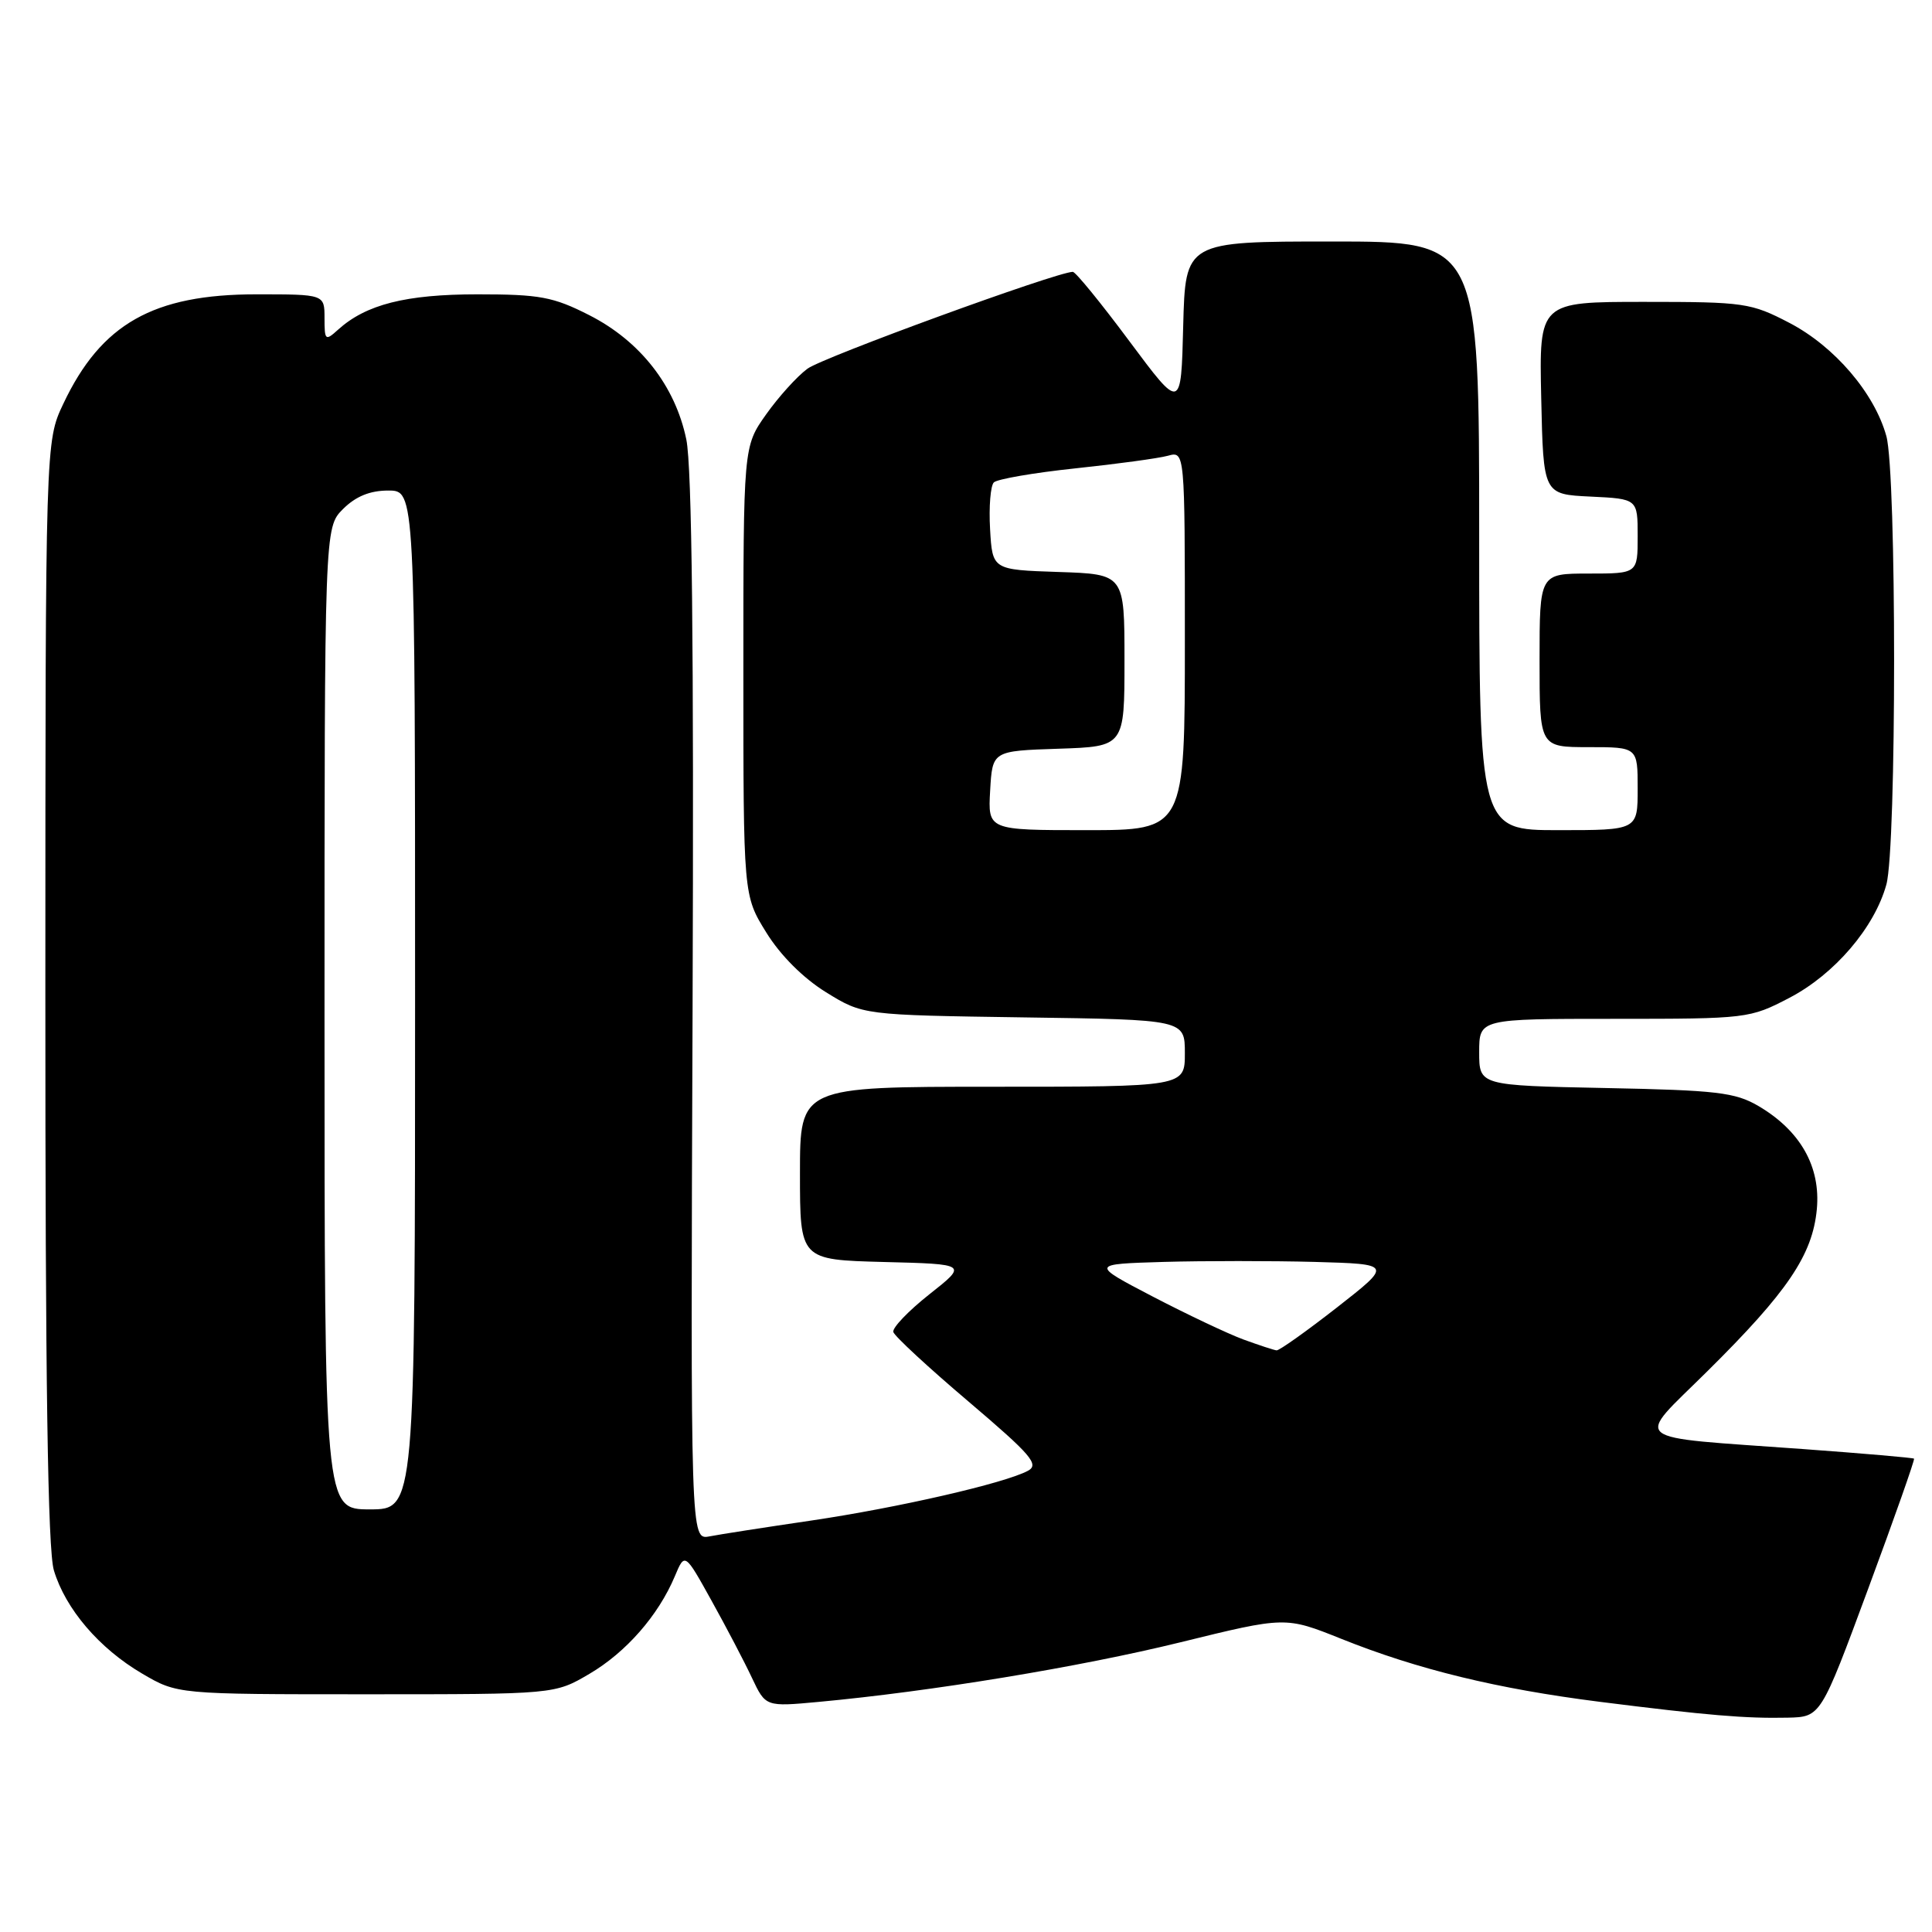 <?xml version="1.0" encoding="UTF-8" standalone="no"?>
<!DOCTYPE svg PUBLIC "-//W3C//DTD SVG 1.1//EN" "http://www.w3.org/Graphics/SVG/1.1/DTD/svg11.dtd" >
<svg xmlns="http://www.w3.org/2000/svg" xmlns:xlink="http://www.w3.org/1999/xlink" version="1.1" viewBox="0 0 256 256">
 <g >
 <path fill="currentColor"
d=" M 247.55 210.50 C 251.01 201.16 253.74 193.41 253.62 193.28 C 253.49 193.16 246.89 192.59 238.95 192.01 C 215.33 190.29 216.56 191.29 226.23 181.70 C 236.88 171.16 240.17 166.28 240.74 160.23 C 241.26 154.59 238.57 149.83 233.00 146.55 C 229.92 144.75 227.48 144.46 212.75 144.17 C 196.00 143.83 196.00 143.83 196.00 139.42 C 196.00 135.00 196.00 135.00 213.89 135.00 C 231.52 135.00 231.85 134.96 237.12 132.21 C 243.09 129.09 248.37 122.92 249.95 117.22 C 251.32 112.32 251.32 62.68 249.95 57.78 C 248.37 52.08 243.09 45.91 237.12 42.79 C 232.01 40.13 231.15 40.00 217.86 40.00 C 203.94 40.00 203.94 40.00 204.22 52.75 C 204.50 65.50 204.50 65.50 210.75 65.80 C 217.00 66.10 217.00 66.10 217.00 71.05 C 217.00 76.00 217.00 76.00 210.50 76.00 C 204.00 76.00 204.00 76.00 204.00 87.50 C 204.00 99.00 204.00 99.00 210.50 99.00 C 217.00 99.00 217.00 99.00 217.00 104.50 C 217.00 110.00 217.00 110.00 206.50 110.00 C 196.00 110.00 196.00 110.00 196.00 71.00 C 196.00 32.00 196.00 32.00 176.53 32.00 C 157.07 32.00 157.07 32.00 156.78 43.21 C 156.50 54.41 156.50 54.41 149.65 45.21 C 145.88 40.14 142.51 36.01 142.15 36.02 C 139.93 36.07 109.05 47.34 107.00 48.85 C 105.62 49.86 103.15 52.60 101.50 54.93 C 98.50 59.17 98.50 59.17 98.50 88.91 C 98.50 118.66 98.50 118.66 101.53 123.55 C 103.40 126.58 106.42 129.60 109.44 131.47 C 114.34 134.50 114.34 134.50 135.67 134.81 C 157.00 135.11 157.00 135.11 157.00 139.56 C 157.00 144.00 157.00 144.00 131.50 144.00 C 106.00 144.00 106.00 144.00 106.00 155.47 C 106.00 166.93 106.00 166.93 117.11 167.22 C 128.22 167.50 128.22 167.50 123.15 171.50 C 120.37 173.70 118.21 175.95 118.37 176.50 C 118.53 177.05 123.01 181.20 128.33 185.71 C 136.66 192.79 137.75 194.06 136.20 194.89 C 133.12 196.54 118.99 199.78 107.50 201.48 C 101.45 202.37 95.38 203.31 94.00 203.58 C 91.50 204.05 91.50 204.05 91.77 133.78 C 91.95 85.73 91.69 61.84 90.94 58.23 C 89.47 51.12 84.82 45.18 78.06 41.75 C 73.30 39.33 71.51 39.00 63.29 39.00 C 53.77 39.00 48.49 40.34 44.79 43.69 C 43.11 45.21 43.00 45.12 43.00 42.15 C 43.00 39.00 43.00 39.00 33.97 39.00 C 20.31 39.00 13.40 42.91 8.39 53.50 C 6.02 58.50 6.02 58.50 6.01 131.38 C 6.00 183.13 6.33 205.37 7.14 208.08 C 8.67 213.18 13.13 218.41 18.82 221.75 C 23.50 224.50 23.50 224.50 48.50 224.50 C 73.50 224.50 73.50 224.50 78.09 221.80 C 82.96 218.94 87.23 214.06 89.42 208.86 C 90.74 205.71 90.74 205.71 94.29 212.11 C 96.24 215.62 98.65 220.22 99.64 222.33 C 101.45 226.16 101.45 226.16 108.47 225.51 C 123.37 224.13 143.07 220.89 156.42 217.61 C 170.33 214.19 170.33 214.19 177.72 217.15 C 187.87 221.22 198.40 223.78 211.99 225.50 C 226.26 227.30 231.29 227.72 236.88 227.60 C 241.26 227.50 241.26 227.50 247.55 210.50 Z  M 43.00 134.95 C 43.00 69.91 43.00 69.91 45.45 67.45 C 47.14 65.77 49.02 65.00 51.45 65.00 C 55.00 65.00 55.00 65.00 55.00 132.50 C 55.00 200.00 55.00 200.00 49.00 200.00 C 43.00 200.00 43.00 200.00 43.00 134.95 Z  M 164.76 177.49 C 162.70 176.73 157.30 174.17 152.76 171.81 C 144.50 167.50 144.50 167.50 154.20 167.21 C 159.53 167.06 168.53 167.06 174.20 167.21 C 184.50 167.50 184.50 167.50 177.15 173.25 C 173.10 176.41 169.50 178.97 169.15 178.93 C 168.79 178.89 166.82 178.24 164.76 177.49 Z  M 131.20 104.75 C 131.50 99.50 131.50 99.50 140.25 99.21 C 149.00 98.92 149.00 98.92 149.00 87.50 C 149.00 76.08 149.00 76.08 140.25 75.79 C 131.50 75.50 131.50 75.50 131.19 70.11 C 131.02 67.14 131.25 64.35 131.69 63.92 C 132.14 63.48 137.00 62.64 142.50 62.06 C 148.00 61.48 153.51 60.73 154.75 60.39 C 157.00 59.77 157.00 59.77 157.00 84.88 C 157.00 110.00 157.00 110.00 143.95 110.00 C 130.90 110.00 130.90 110.00 131.20 104.75 Z "/>
</g>
</svg>